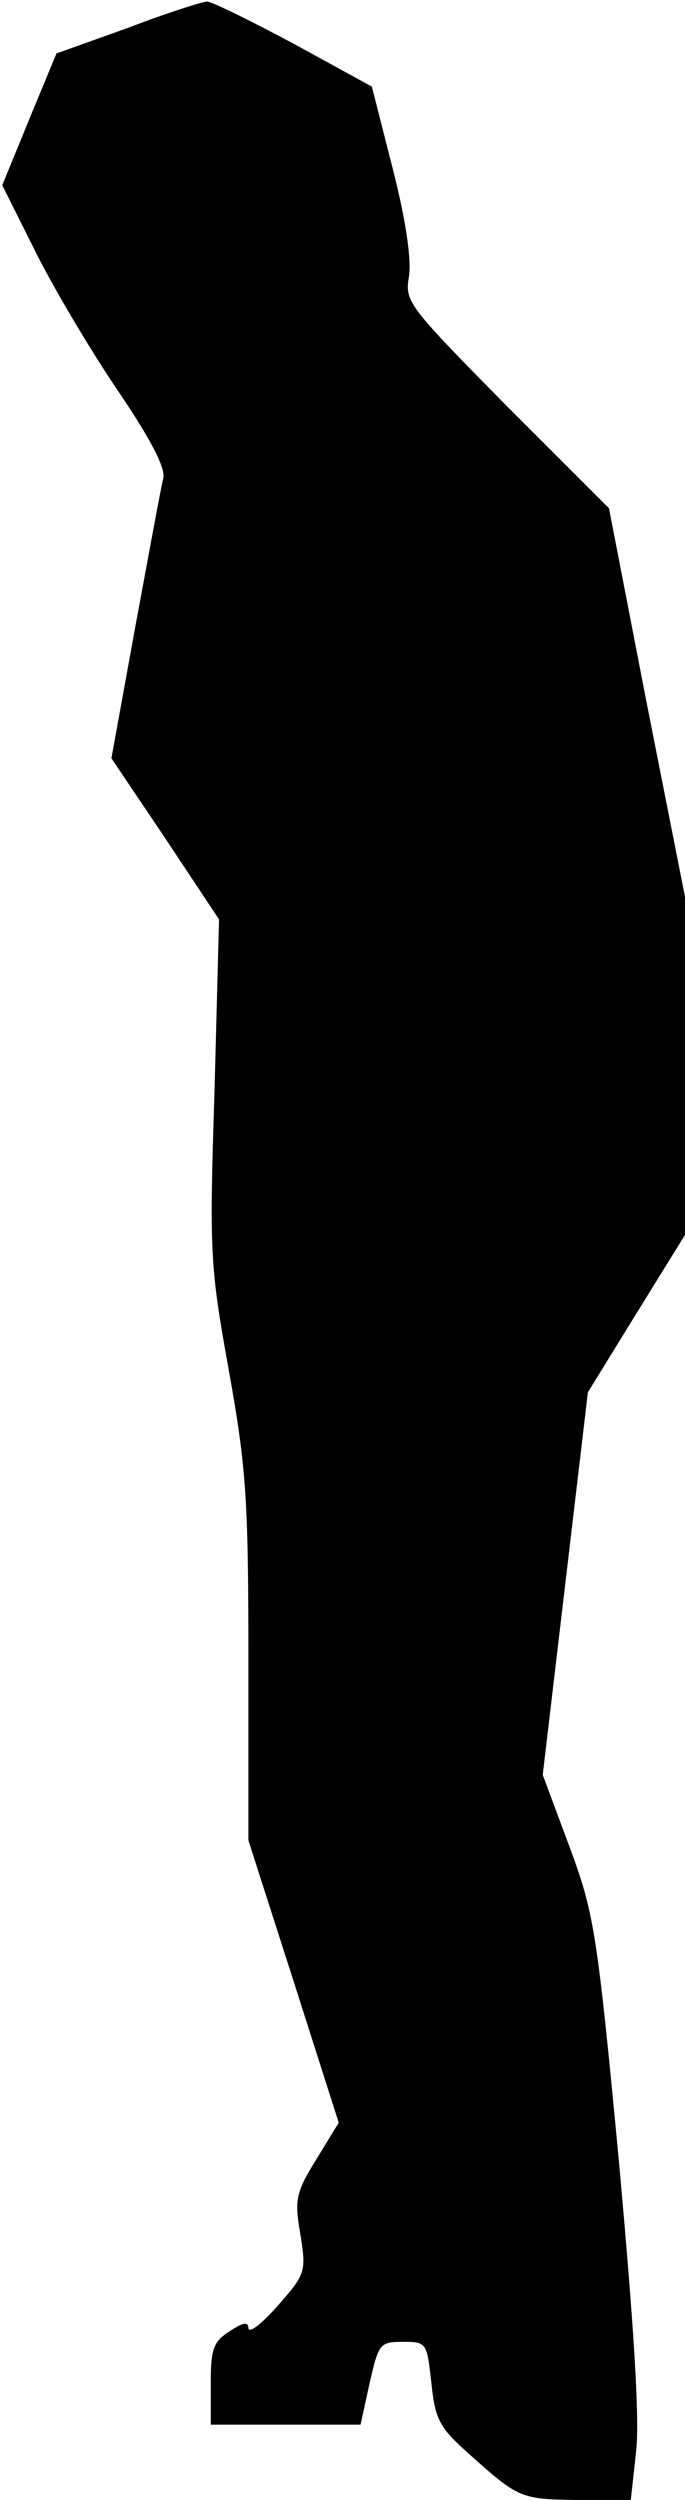 <?xml version="1.0" standalone="no"?>
<!DOCTYPE svg PUBLIC "-//W3C//DTD SVG 20010904//EN"
 "http://www.w3.org/TR/2001/REC-SVG-20010904/DTD/svg10.dtd">
<svg version="1.0" xmlns="http://www.w3.org/2000/svg"
 width="91pt" height="332pt" viewBox="0 0 91 332"
 preserveAspectRatio="xMidYMid meet">
<g transform="translate(0,332) scale(0.1,-0.1)"
fill="#000000" stroke="none">
<path fill="#000000" stroke="none" d="M170 3283 l-95 -34 -36 -87 -36 -88 42
-84 c23 -47 72 -130 109 -185 45 -66 66 -106 63 -120 -3 -11 -19 -99 -37 -196
l-32 -176 72 -107 71 -107 -6 -227 c-7 -217 -6 -233 19 -372 23 -129 26 -169
26 -384 l0 -240 60 -187 60 -188 -30 -49 c-27 -44 -29 -53 -21 -99 8 -50 7
-53 -30 -95 -21 -24 -38 -37 -39 -30 0 9 -7 8 -25 -4 -22 -14 -25 -24 -25 -70
l0 -54 99 0 100 0 12 55 c12 53 14 55 44 55 32 0 32 -1 38 -54 5 -48 10 -59
48 -93 68 -61 70 -62 146 -63 l71 0 7 64 c5 44 -3 168 -23 388 -29 306 -33
328 -66 417 l-35 94 30 254 30 254 64 104 65 105 0 224 0 225 -51 258 -50 258
-136 136 c-130 132 -135 138 -130 170 4 22 -3 73 -21 144 l-28 110 -104 57
c-58 31 -109 56 -115 56 -5 0 -53 -15 -105 -35z"/>
</g>
</svg>
